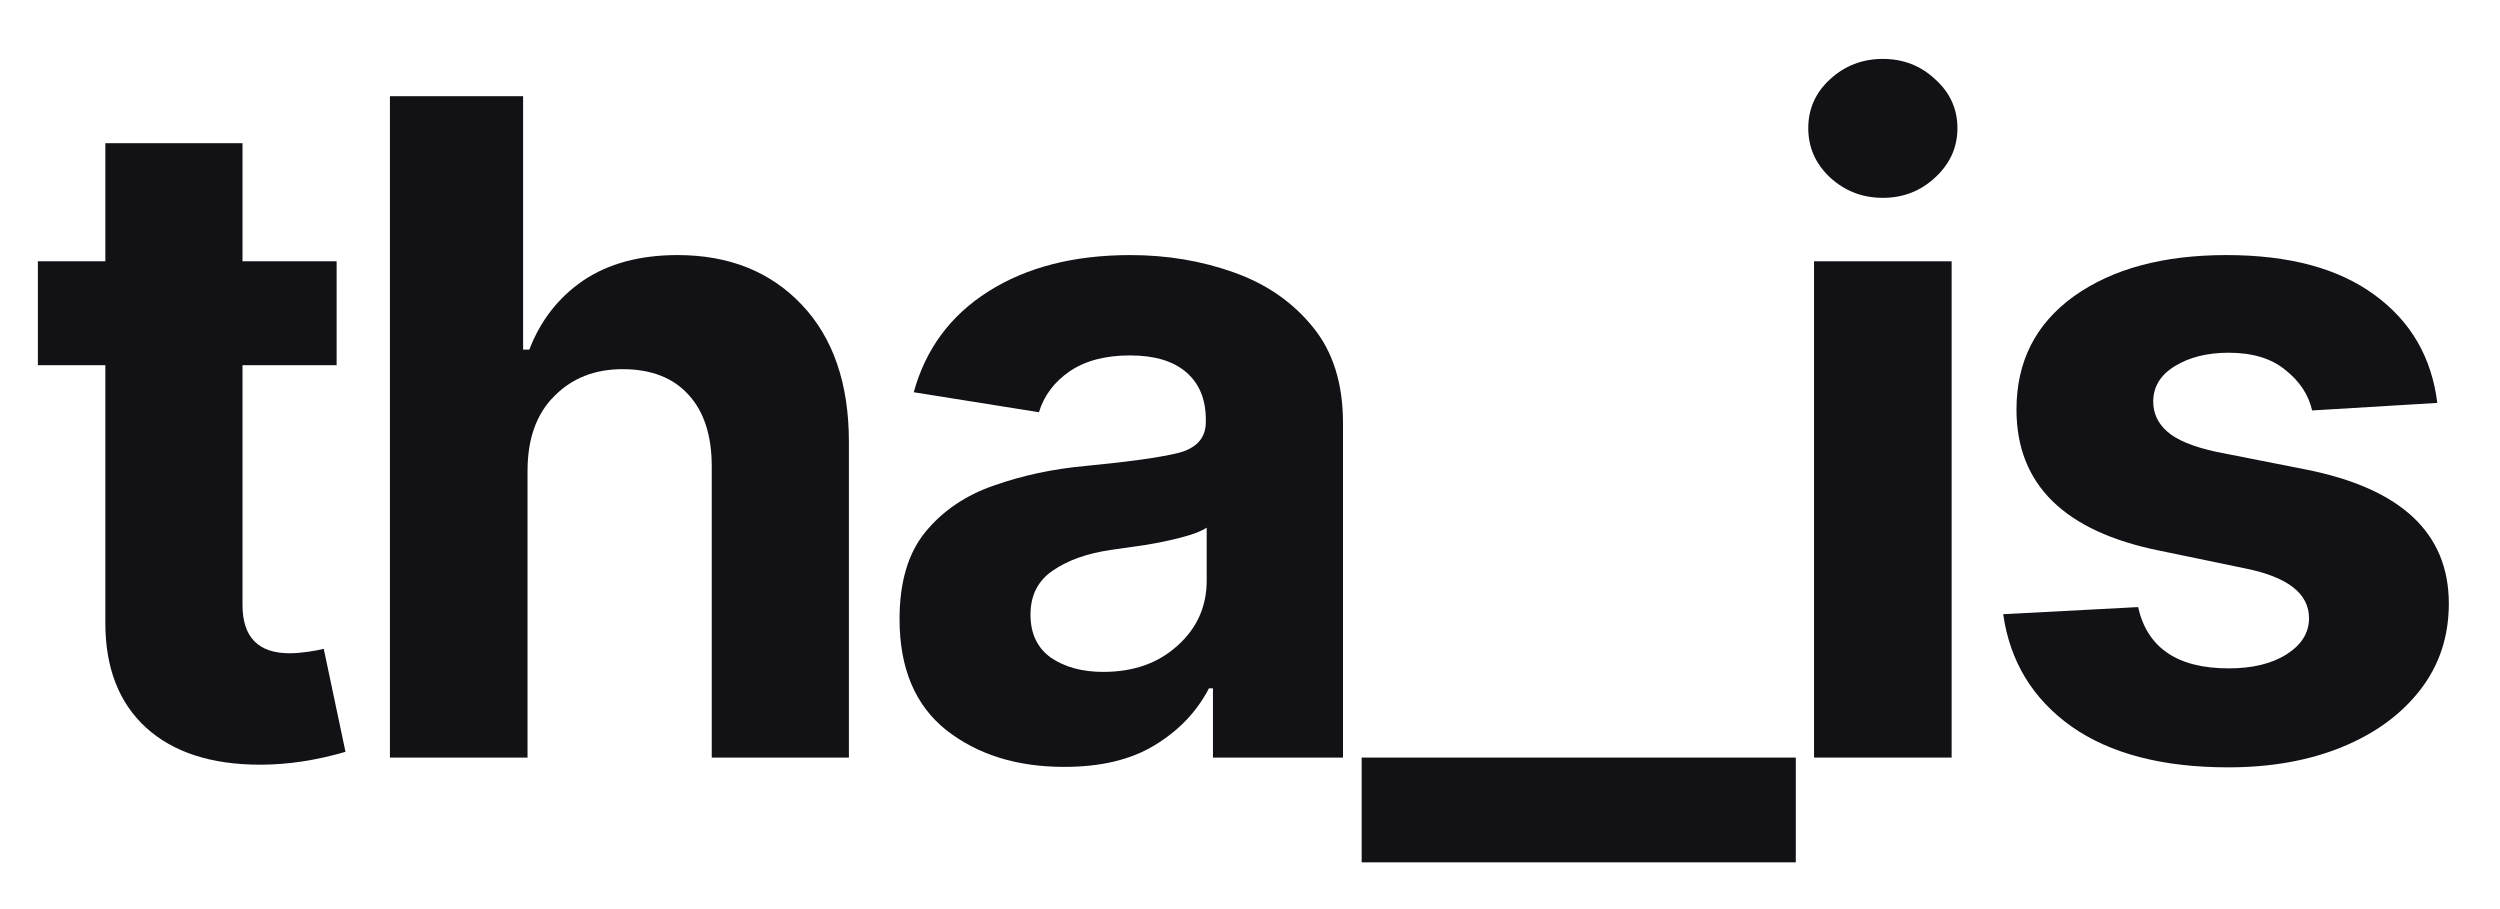 <svg width="66" height="24" viewBox="0 0 66 24" fill="none" xmlns="http://www.w3.org/2000/svg">
<path d="M47.891 6.898V20H51.523V6.898H47.891Z" fill="#121116"/>
<path d="M48.312 4.684C48.703 5.043 49.168 5.223 49.707 5.223C50.246 5.223 50.707 5.043 51.09 4.684C51.48 4.324 51.676 3.891 51.676 3.383C51.676 2.875 51.48 2.445 51.09 2.094C50.707 1.734 50.246 1.555 49.707 1.555C49.168 1.555 48.703 1.734 48.312 2.094C47.93 2.445 47.738 2.875 47.738 3.383C47.738 3.891 47.93 4.324 48.312 4.684Z" fill="#121116"/>
<path d="M60.337 9.77C60.712 10.066 60.946 10.422 61.04 10.836L64.345 10.637C64.196 9.434 63.645 8.484 62.692 7.789C61.739 7.086 60.435 6.734 58.778 6.734C57.106 6.734 55.763 7.098 54.747 7.824C53.739 8.551 53.235 9.547 53.235 10.812C53.235 12.789 54.497 14.031 57.02 14.539L59.282 15.008C60.399 15.234 60.958 15.672 60.958 16.32C60.958 16.703 60.763 17.02 60.372 17.27C59.981 17.52 59.47 17.645 58.837 17.645C57.485 17.645 56.688 17.105 56.446 16.027L52.884 16.215C53.063 17.465 53.665 18.453 54.688 19.18C55.712 19.898 57.091 20.258 58.825 20.258C59.958 20.258 60.962 20.078 61.837 19.719C62.712 19.359 63.399 18.855 63.899 18.207C64.399 17.559 64.649 16.801 64.649 15.934C64.649 14.074 63.392 12.895 60.876 12.395L58.497 11.926C57.895 11.793 57.47 11.617 57.22 11.398C56.97 11.18 56.845 10.914 56.845 10.602C56.845 10.211 57.036 9.898 57.419 9.664C57.802 9.43 58.274 9.312 58.837 9.312C59.47 9.312 59.97 9.465 60.337 9.77Z" fill="#121116"/>
<path d="M47.409 20V22.766H35.948V20H47.409Z" fill="#121116"/>
<path fill-rule="evenodd" clip-rule="evenodd" d="M24.979 19.273C25.807 19.922 26.846 20.246 28.096 20.246C29.064 20.246 29.861 20.055 30.486 19.672C31.119 19.289 31.596 18.789 31.916 18.172H32.022V20H35.455V11.164C35.455 10.125 35.19 9.281 34.658 8.633C34.127 7.977 33.432 7.496 32.572 7.191C31.721 6.887 30.811 6.734 29.842 6.734C28.35 6.734 27.1 7.055 26.092 7.695C25.092 8.328 24.436 9.215 24.123 10.355L27.428 10.883C27.561 10.445 27.83 10.086 28.236 9.805C28.65 9.523 29.182 9.383 29.83 9.383C30.479 9.383 30.975 9.531 31.318 9.828C31.662 10.125 31.834 10.543 31.834 11.082V11.141C31.834 11.562 31.588 11.836 31.096 11.961C30.611 12.078 29.799 12.191 28.658 12.301C27.799 12.379 26.994 12.551 26.244 12.816C25.494 13.074 24.889 13.484 24.428 14.047C23.975 14.602 23.748 15.367 23.748 16.344C23.748 17.641 24.158 18.617 24.979 19.273ZM27.744 17.363C27.385 17.105 27.205 16.727 27.205 16.227C27.205 15.719 27.4 15.332 27.791 15.066C28.182 14.793 28.697 14.609 29.338 14.516C29.604 14.477 29.904 14.434 30.24 14.387C30.576 14.332 30.893 14.266 31.189 14.188C31.494 14.109 31.717 14.023 31.857 13.93V15.324C31.857 16.012 31.6 16.586 31.084 17.047C30.576 17.508 29.924 17.738 29.127 17.738C28.572 17.738 28.111 17.613 27.744 17.363Z" fill="#121116"/>
<path d="M13.927 12.43V20H10.294V2.539H13.81V9.23H13.974C14.271 8.457 14.747 7.848 15.403 7.402C16.067 6.957 16.895 6.734 17.888 6.734C19.247 6.734 20.341 7.172 21.169 8.047C21.997 8.922 22.411 10.129 22.411 11.668V20H18.79V12.312C18.79 11.5 18.587 10.871 18.181 10.426C17.774 9.973 17.192 9.746 16.435 9.746C15.7 9.746 15.099 9.984 14.63 10.461C14.161 10.93 13.927 11.586 13.927 12.43Z" fill="#121116"/>
<path d="M8.887 9.641V6.898H6.402V3.781H2.781V6.898H1V9.641H2.781V16.449C2.781 17.629 3.137 18.547 3.848 19.203C4.566 19.859 5.574 20.188 6.871 20.188C7.598 20.188 8.348 20.074 9.121 19.848L8.547 17.129C8.422 17.16 8.273 17.188 8.102 17.211C7.938 17.234 7.785 17.246 7.645 17.246C6.816 17.246 6.402 16.82 6.402 15.969V9.641H8.887Z" fill="#121116"/>
</svg>
